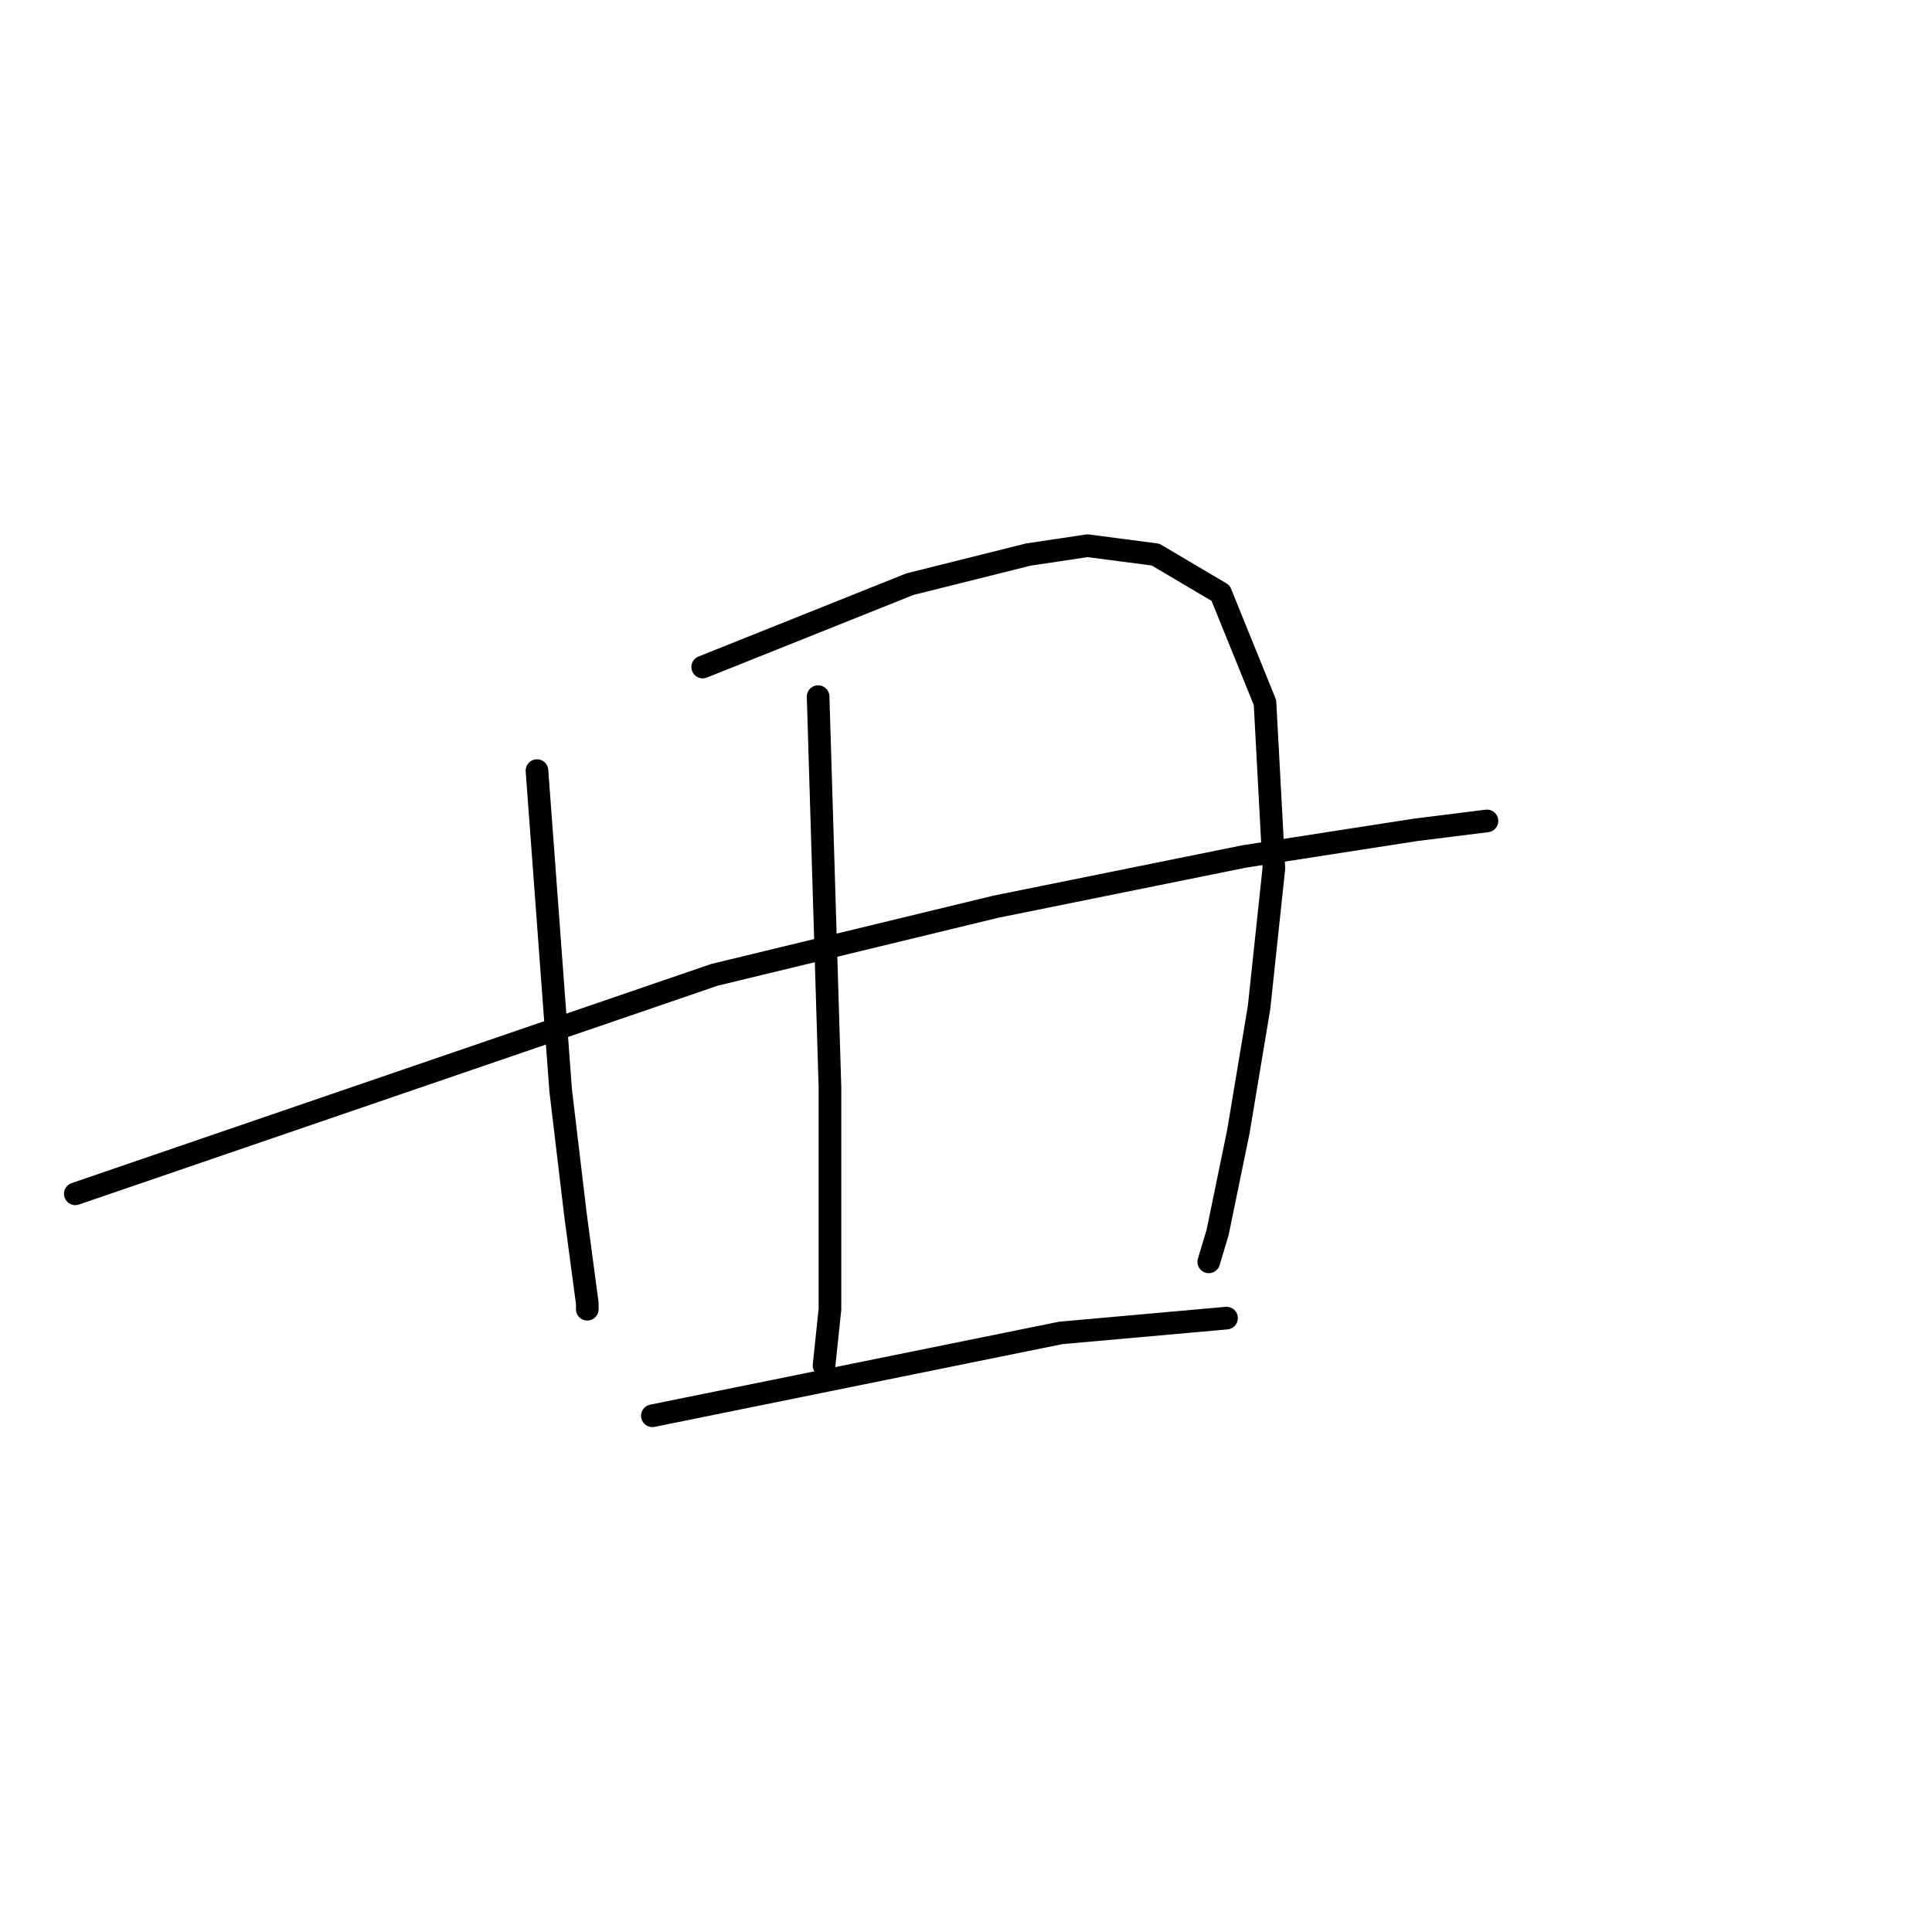 <?xml version="1.0" standalone="no"?>
    <svg width="256" height="256" xmlns="http://www.w3.org/2000/svg" version="1.1">
    <polyline stroke="black" stroke-width="3" stroke-linecap="round" fill="transparent" stroke-linejoin="round" points="71.152 102.111 72.72 123.286 74.289 144.462 76.25 160.932 77.034 166.814 77.818 172.696 77.818 173.48 77.818 173.48 " />
        <polyline stroke="black" stroke-width="3" stroke-linecap="round" fill="transparent" stroke-linejoin="round" points="93.112 88.386 106.836 82.896 120.561 77.406 136.247 73.484 144.09 72.308 153.109 73.484 161.736 78.582 167.618 93.091 168.795 115.051 166.834 133.482 164.089 149.952 161.344 163.285 160.168 167.206 160.168 167.206 " />
        <polyline stroke="black" stroke-width="3" stroke-linecap="round" fill="transparent" stroke-linejoin="round" points="108.405 92.307 109.189 118.188 109.974 144.07 109.974 148.383 109.974 173.48 109.189 180.931 109.189 180.931 " />
        <polyline stroke="black" stroke-width="3" stroke-linecap="round" fill="transparent" stroke-linejoin="round" points="9.978 158.187 52.329 143.677 94.68 129.168 131.934 120.149 164.873 113.483 187.617 109.953 197.029 108.777 197.029 108.777 " />
        <polyline stroke="black" stroke-width="3" stroke-linecap="round" fill="transparent" stroke-linejoin="round" points="86.445 187.597 113.503 182.107 140.561 176.617 162.521 174.657 162.521 174.657 " />
        </svg>